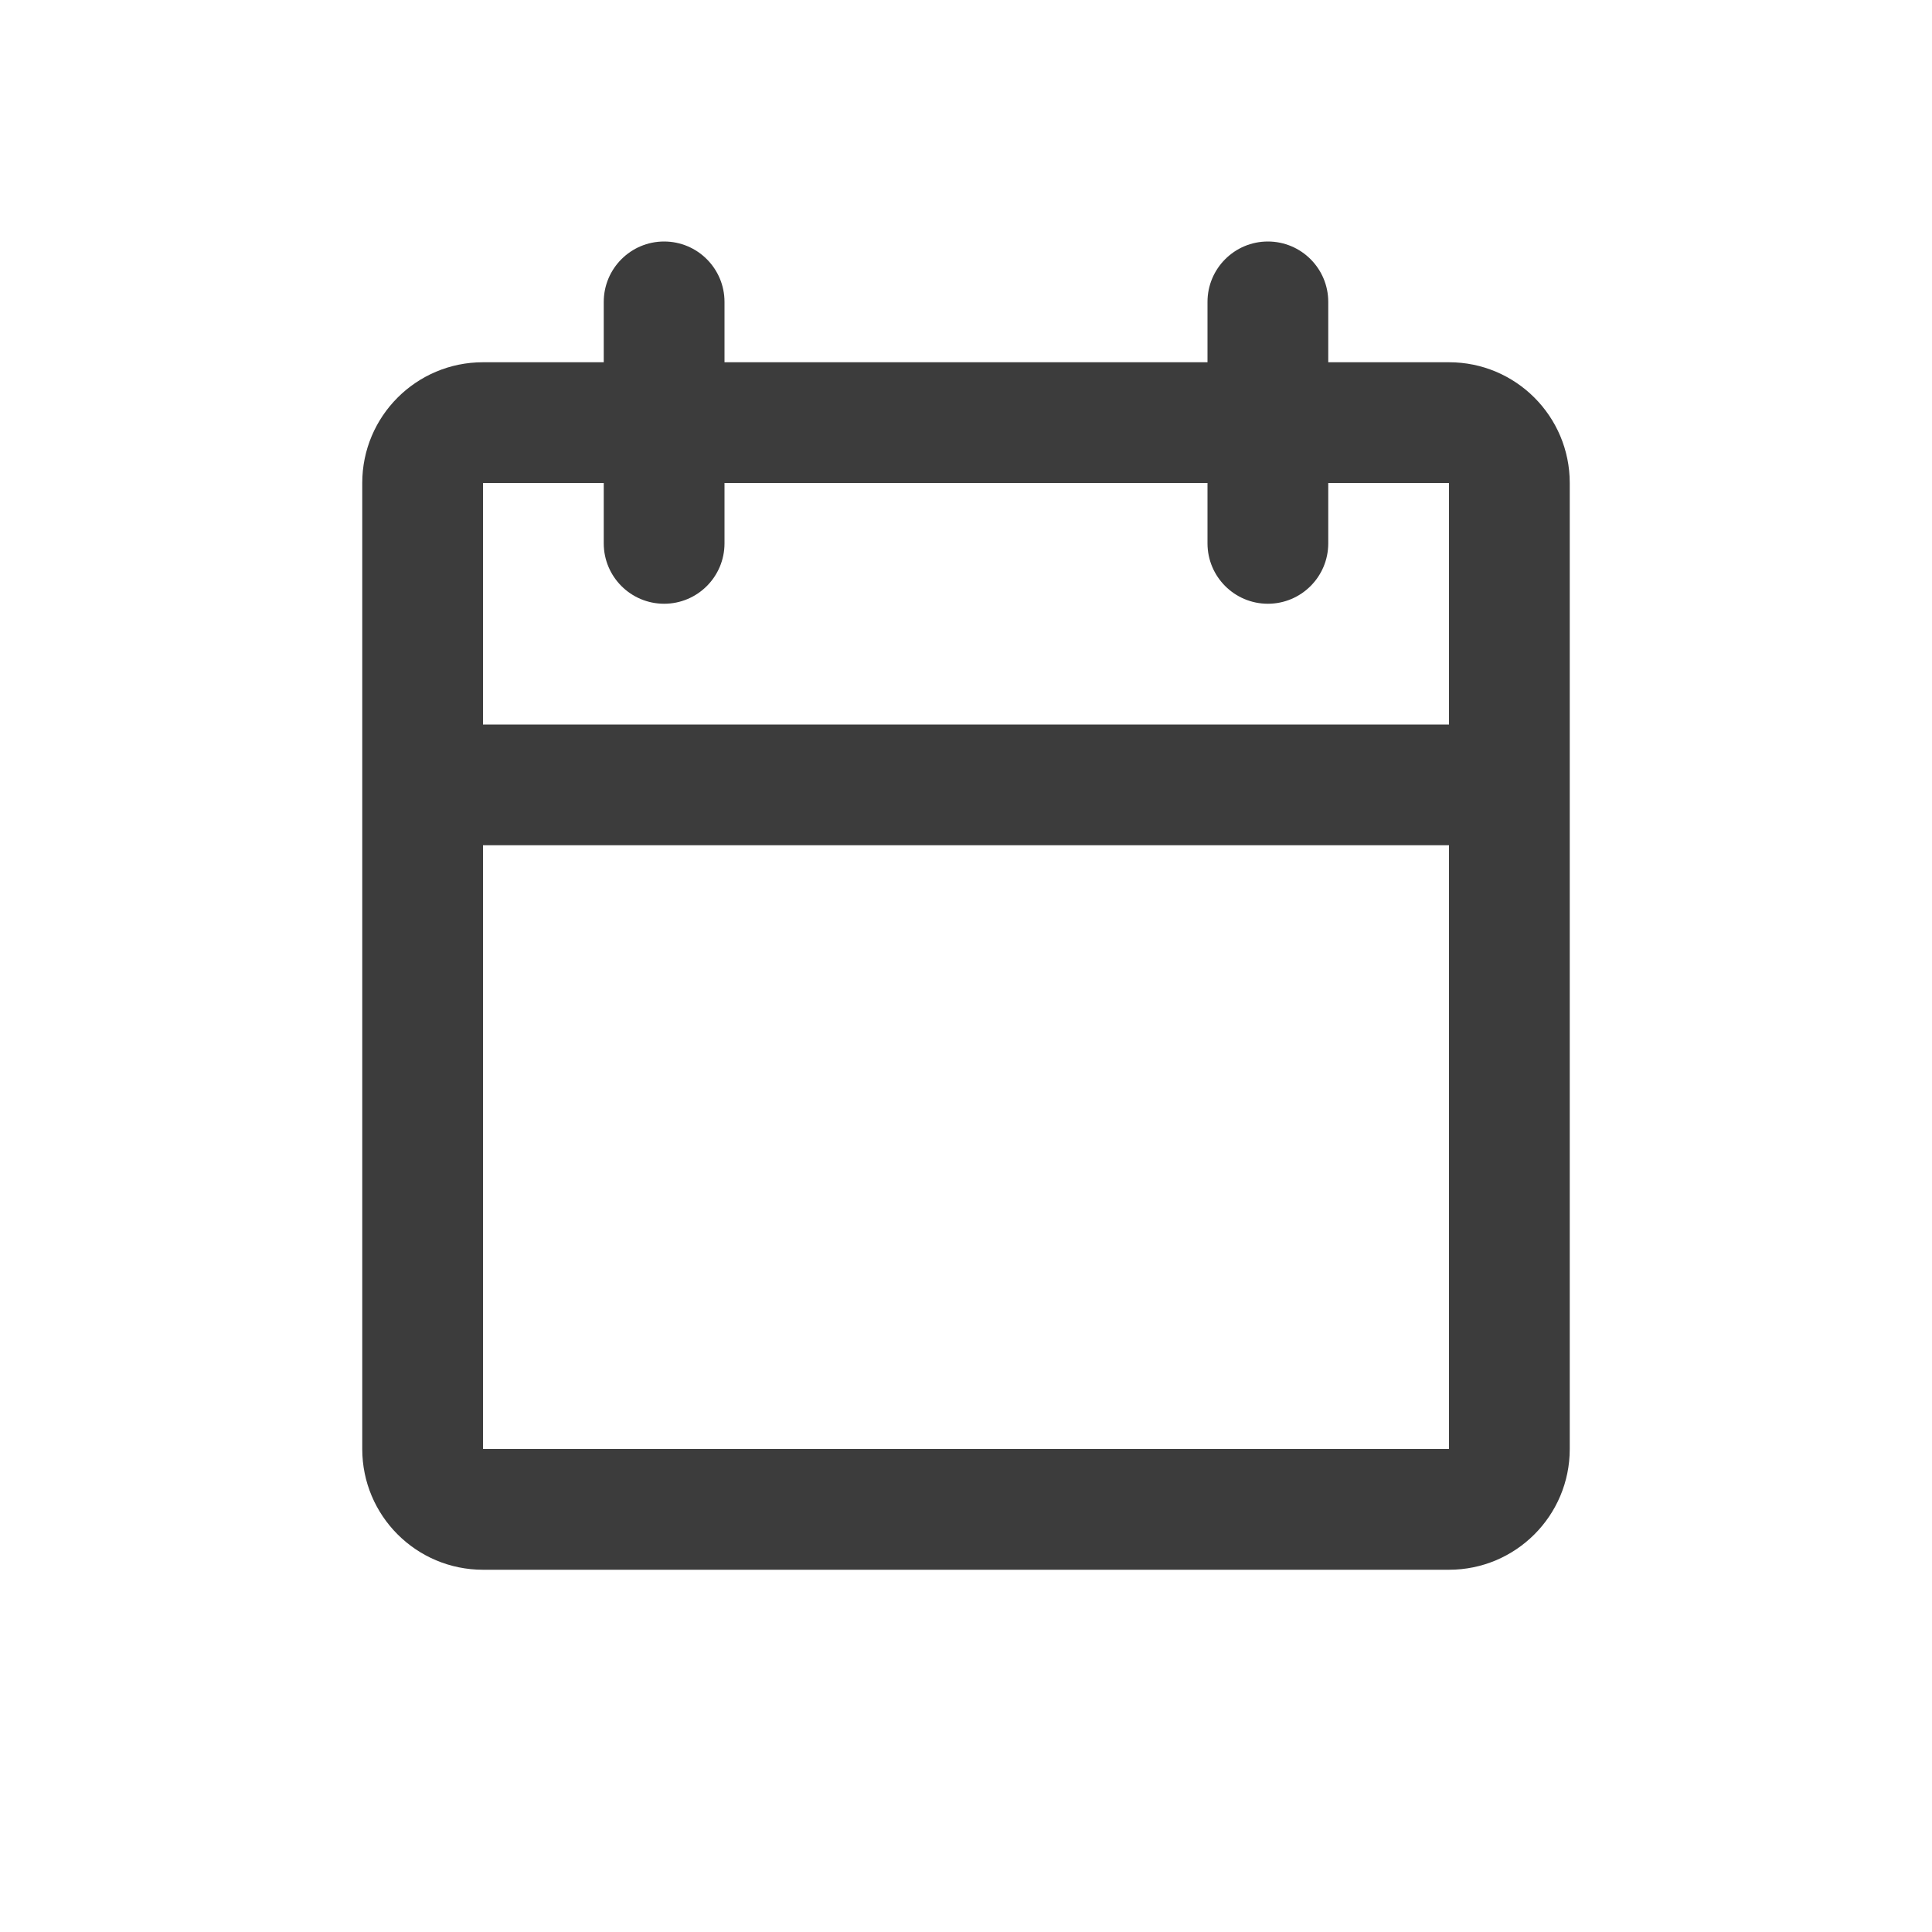 <svg width="32" height="32" viewBox="0 0 32 32" fill="none" xmlns="http://www.w3.org/2000/svg">
<path fill-rule="evenodd" clip-rule="evenodd" d="M12 5C12 4.448 11.552 4 11 4C10.448 4 10 4.448 10 5V6H8C6.895 6 6 6.895 6 8V12V14V24C6 25.105 6.895 26 8 26H24C25.105 26 26 25.105 26 24V14V12V8C26 6.895 25.105 6 24 6H22V5C22 4.448 21.552 4 21 4C20.448 4 20 4.448 20 5V6H12V5ZM24 12V8H22V9C22 9.552 21.552 10 21 10C20.448 10 20 9.552 20 9V8H12V9C12 9.552 11.552 10 11 10C10.448 10 10 9.552 10 9V8H8V12L24 12ZM8 14V24H24V14L8 14Z" fill="#3C3C3C"/>
</svg>
